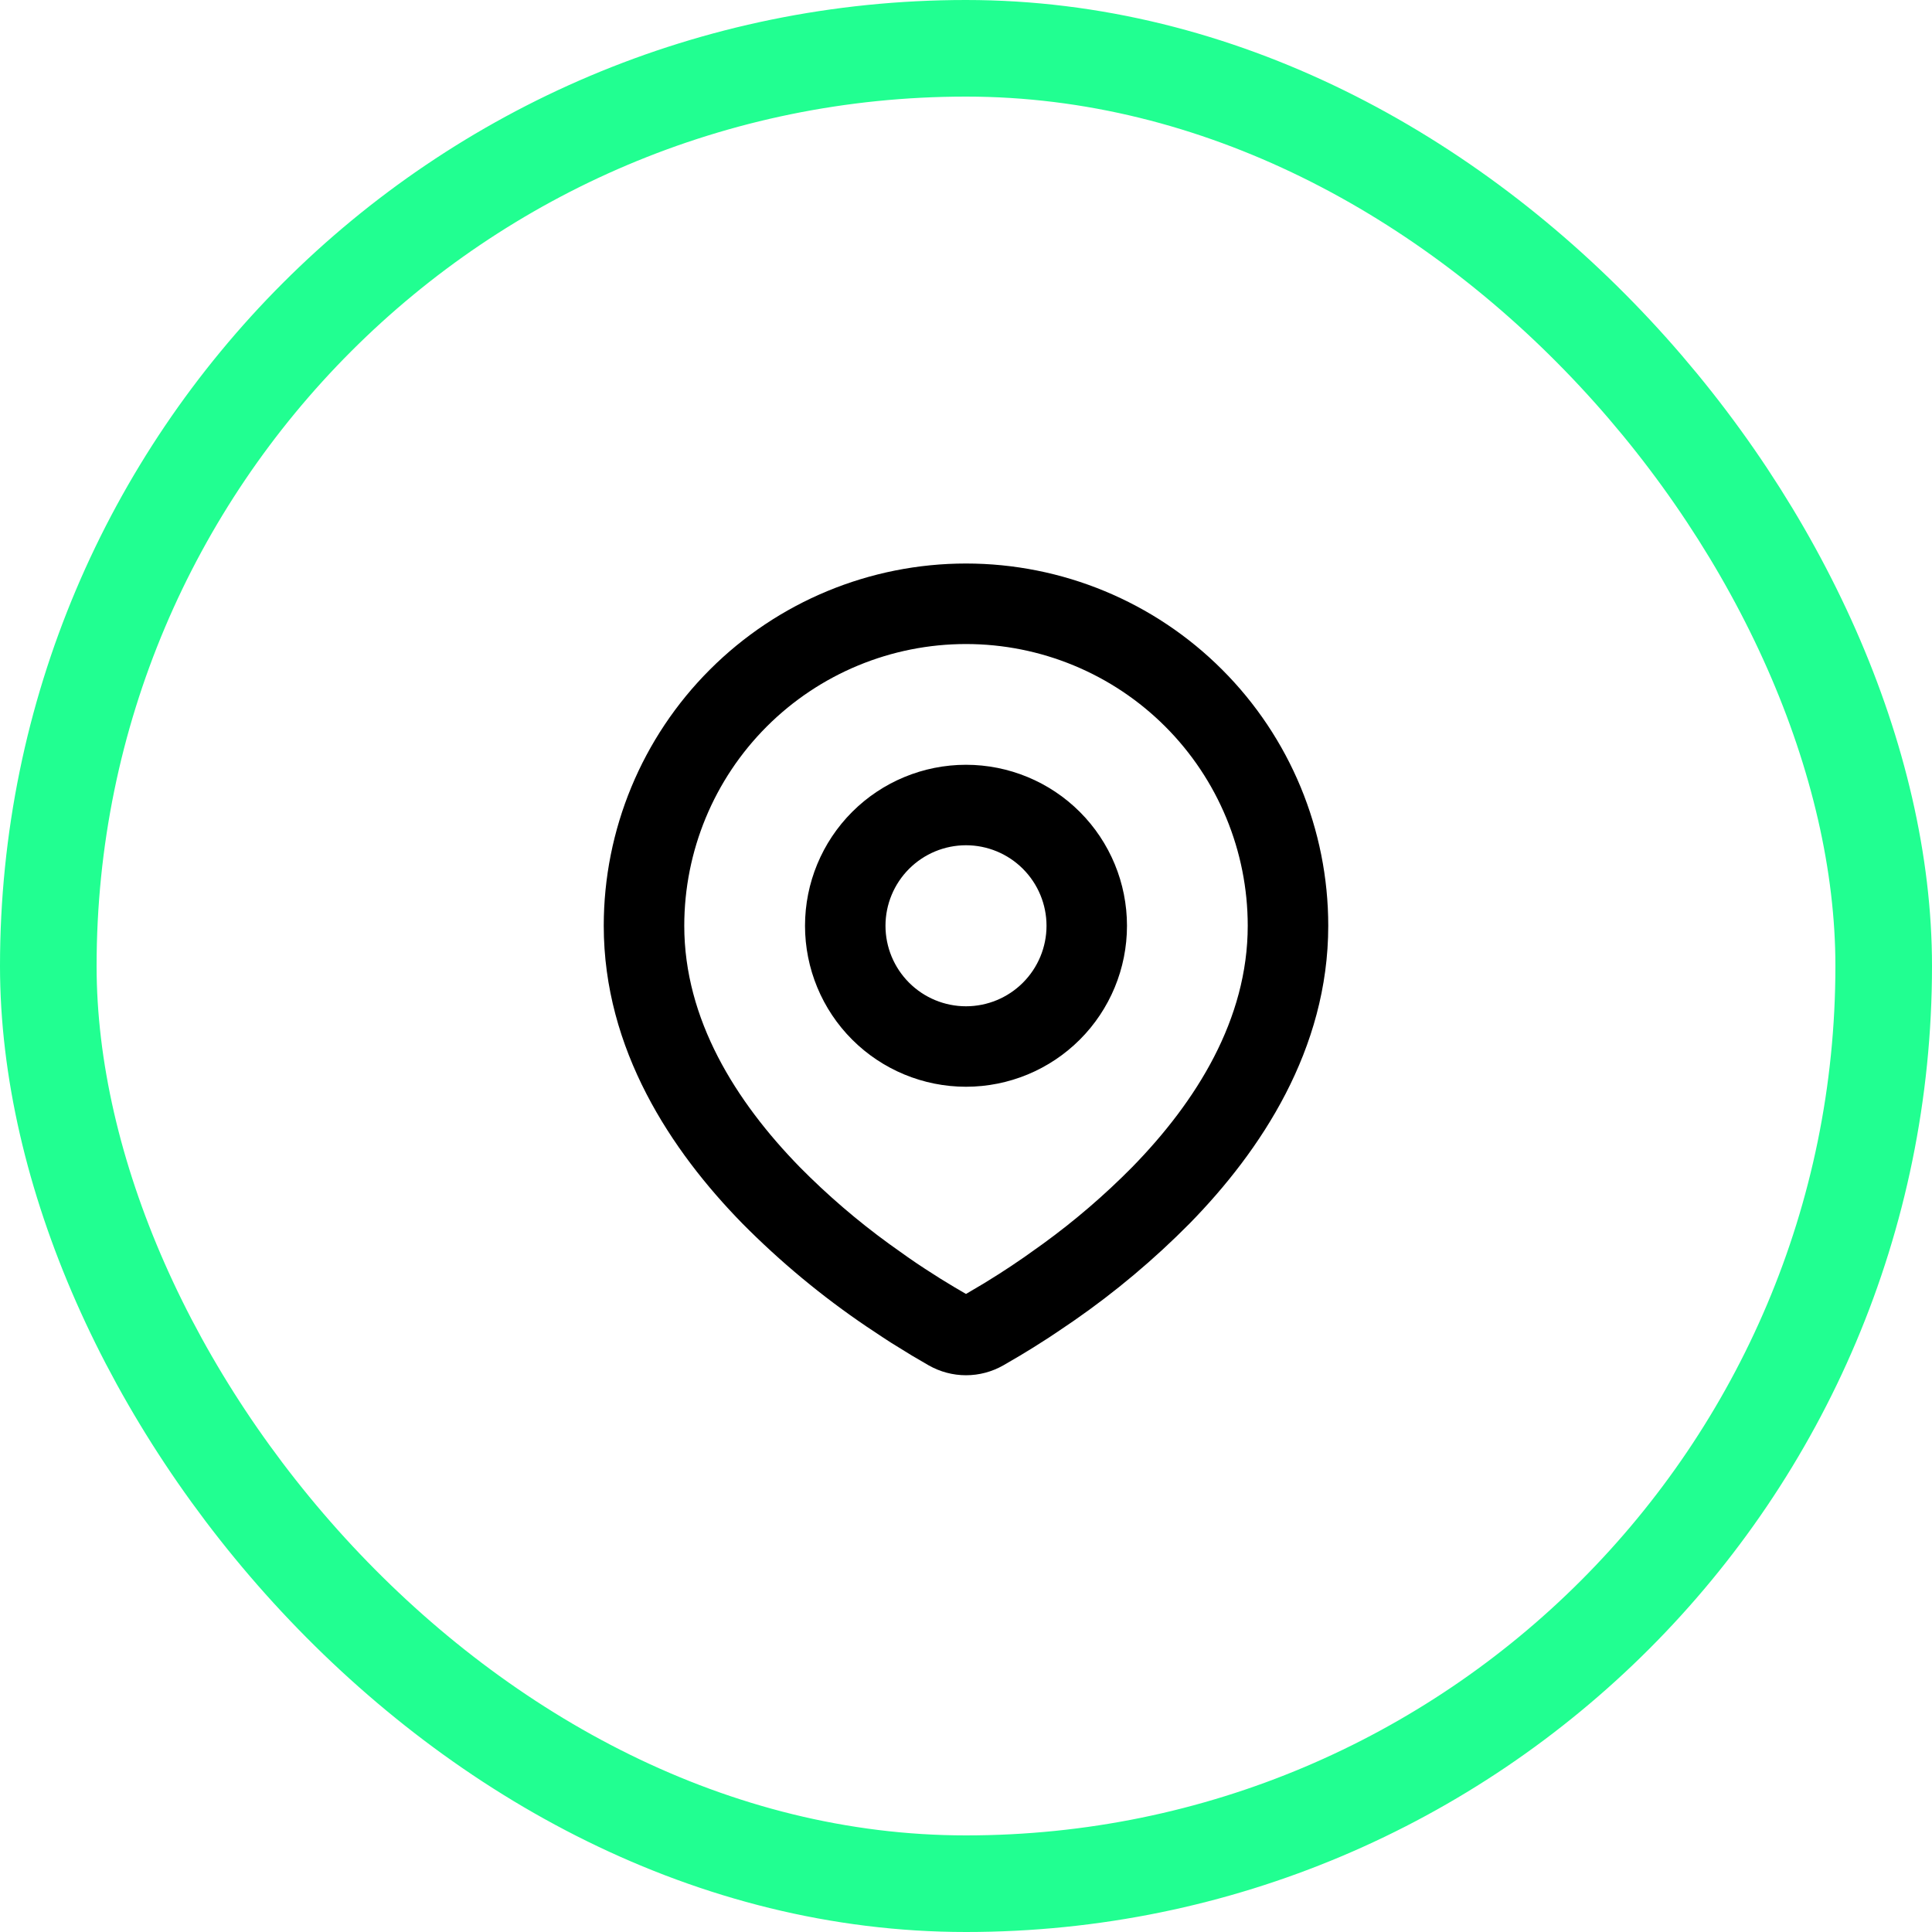 <svg width="40" height="40" viewBox="0 0 40 40" fill="none" xmlns="http://www.w3.org/2000/svg">
<rect x="1" y="1" width="38" height="38" rx="19" stroke="#21FF91" stroke-width="2"/>
<path fill-rule="evenodd" clip-rule="evenodd" d="M20 11.667C21.989 11.667 23.897 12.457 25.303 13.864C26.71 15.27 27.5 17.178 27.5 19.167C27.5 21.729 26.103 23.825 24.632 25.329C23.896 26.073 23.094 26.747 22.235 27.343L21.88 27.584L21.713 27.695L21.399 27.895L21.119 28.066L20.773 28.268C20.537 28.402 20.271 28.473 20 28.473C19.729 28.473 19.463 28.402 19.227 28.268L18.881 28.066L18.448 27.799L18.288 27.695L17.946 27.468C17.019 26.841 16.156 26.125 15.368 25.329C13.897 23.825 12.5 21.729 12.5 19.167C12.5 17.178 13.29 15.27 14.697 13.864C16.103 12.457 18.011 11.667 20 11.667ZM20 13.334C18.453 13.334 16.969 13.948 15.875 15.042C14.781 16.136 14.167 17.62 14.167 19.167C14.167 21.102 15.227 22.8 16.559 24.164C17.132 24.744 17.751 25.276 18.411 25.755L18.793 26.027C18.916 26.113 19.034 26.193 19.148 26.267L19.473 26.475L19.759 26.649L20 26.79L20.379 26.566L20.685 26.375C20.848 26.271 21.022 26.155 21.207 26.027L21.589 25.755C22.249 25.276 22.868 24.744 23.441 24.164C24.773 22.801 25.833 21.102 25.833 19.167C25.833 17.62 25.219 16.136 24.125 15.042C23.031 13.948 21.547 13.334 20 13.334ZM20 15.834C20.884 15.834 21.732 16.185 22.357 16.81C22.982 17.435 23.333 18.283 23.333 19.167C23.333 20.051 22.982 20.899 22.357 21.524C21.732 22.149 20.884 22.5 20 22.5C19.116 22.5 18.268 22.149 17.643 21.524C17.018 20.899 16.667 20.051 16.667 19.167C16.667 18.283 17.018 17.435 17.643 16.81C18.268 16.185 19.116 15.834 20 15.834ZM20 17.5C19.558 17.5 19.134 17.676 18.822 17.988C18.509 18.301 18.333 18.725 18.333 19.167C18.333 19.609 18.509 20.033 18.822 20.346C19.134 20.658 19.558 20.834 20 20.834C20.442 20.834 20.866 20.658 21.178 20.346C21.491 20.033 21.667 19.609 21.667 19.167C21.667 18.725 21.491 18.301 21.178 17.988C20.866 17.676 20.442 17.5 20 17.5Z" fill="black"/>
</svg>
